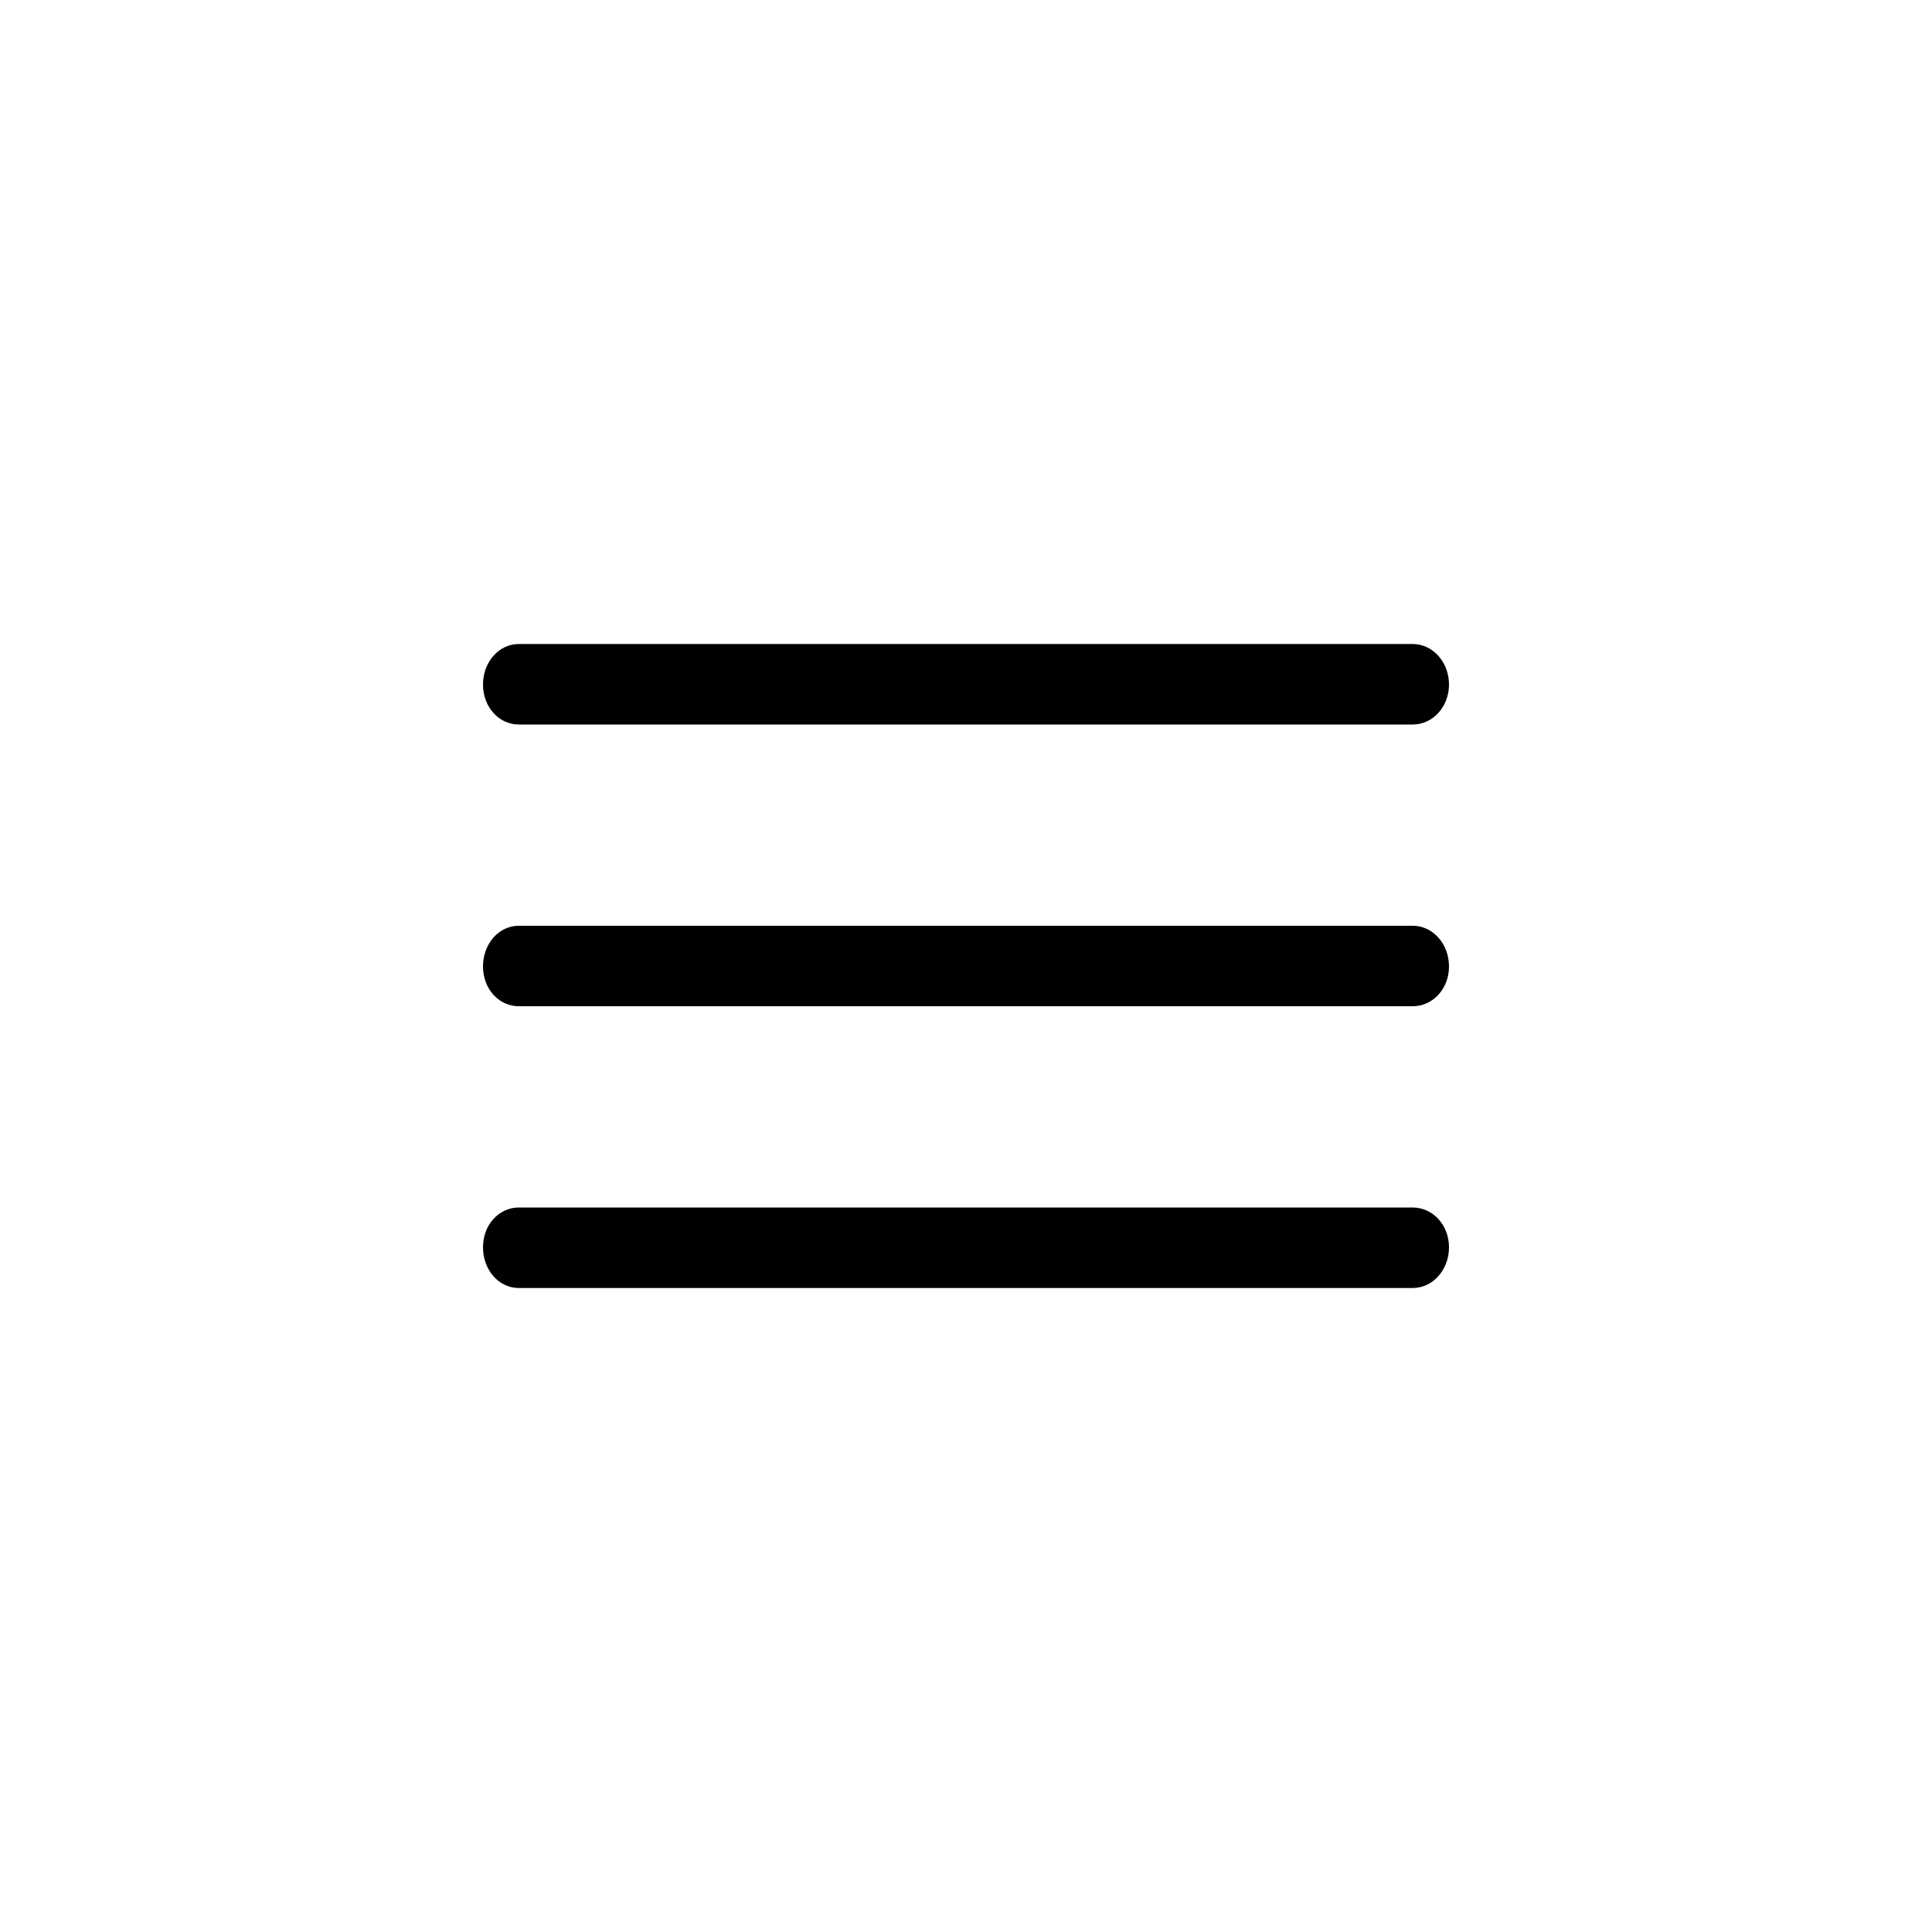 <svg viewBox="0 0 48 48" xmlns="http://www.w3.org/2000/svg">
<path d="M12.89 18H35.098C35.597 18 36 17.563 36 17.007C36 16.45 35.597 16 35.098 16H12.89C12.392 16 12 16.45 12 17.007C12 17.563 12.392 18 12.89 18Z" />
<path d="M12.89 25H35.098C35.597 25 36 24.566 36 24.013C36 23.447 35.597 23 35.098 23H12.89C12.392 23 12 23.447 12 24.013C12 24.566 12.392 25 12.89 25Z" />
<path d="M12.89 32H35.098C35.597 32 36 31.553 36 30.987C36 30.434 35.597 30 35.098 30H12.89C12.392 30 12 30.434 12 30.987C12 31.553 12.392 32 12.89 32Z" />
</svg>
